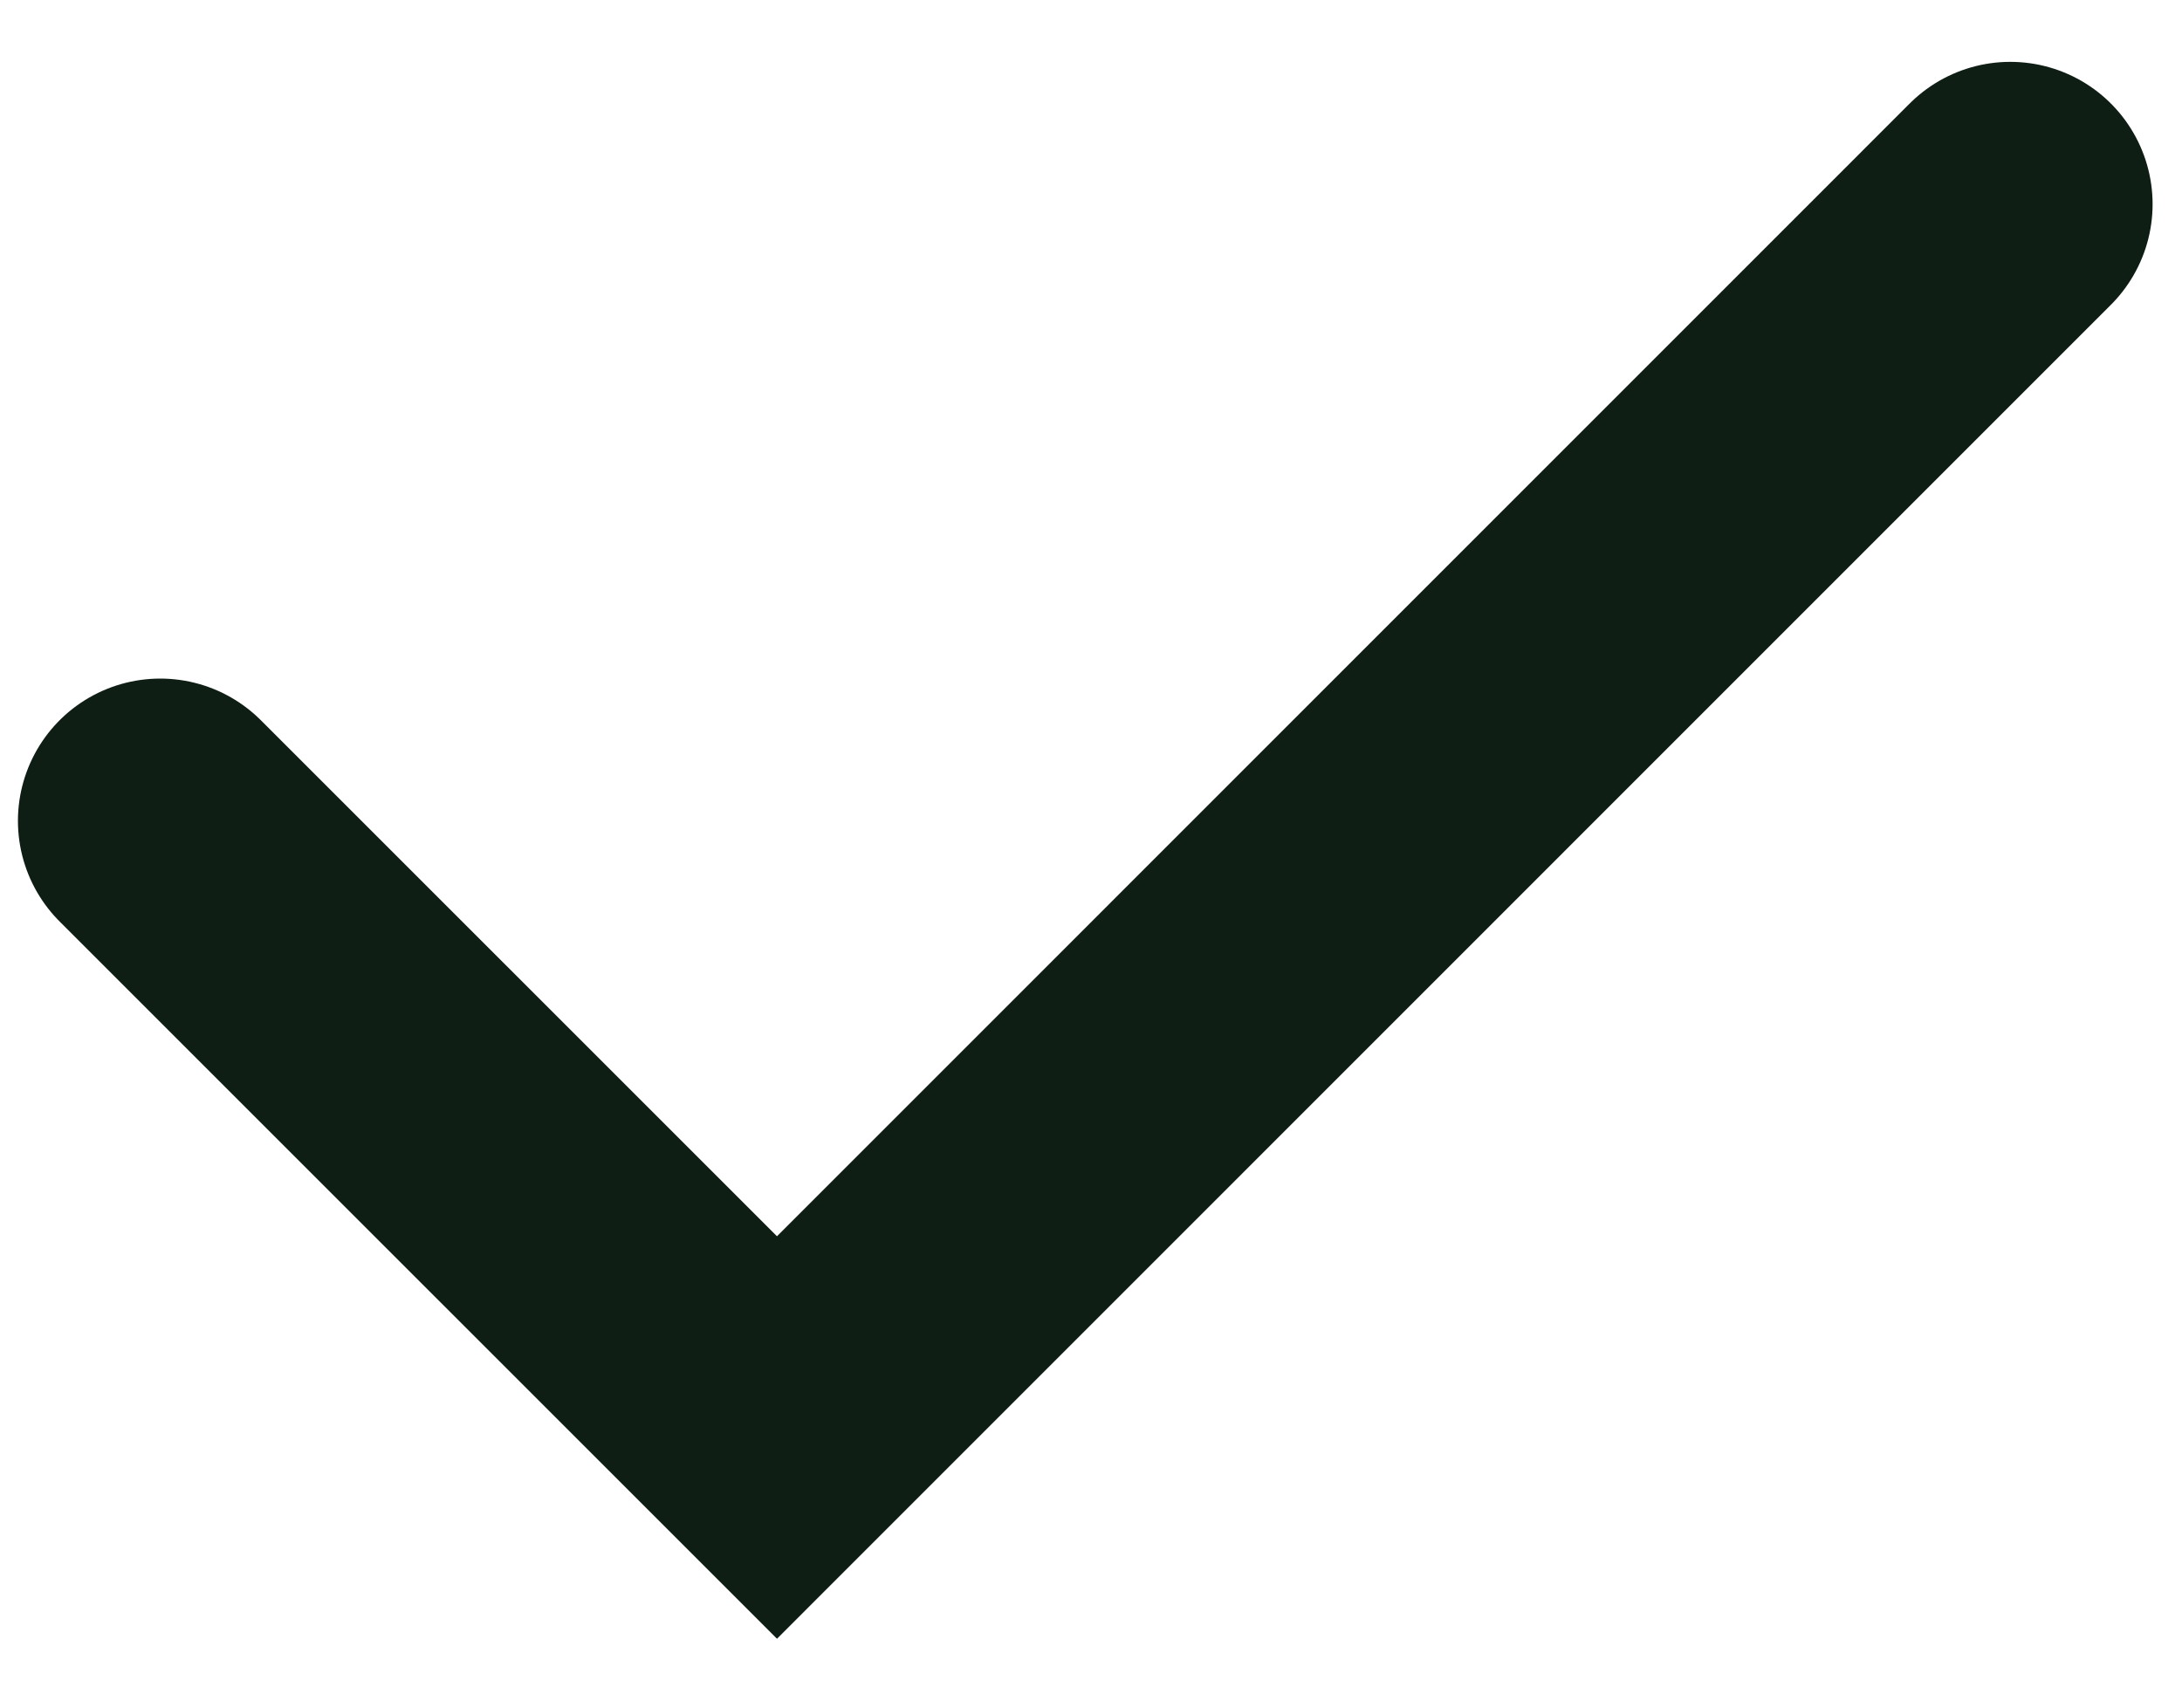 <svg width="23" height="18" viewBox="0 0 23 18" fill="none" xmlns="http://www.w3.org/2000/svg">
<path d="M1.689 8.653L8.19 15.153L21.19 2.152" stroke="#0E1E14" stroke-width="3" stroke-linecap="round"/>
</svg>
